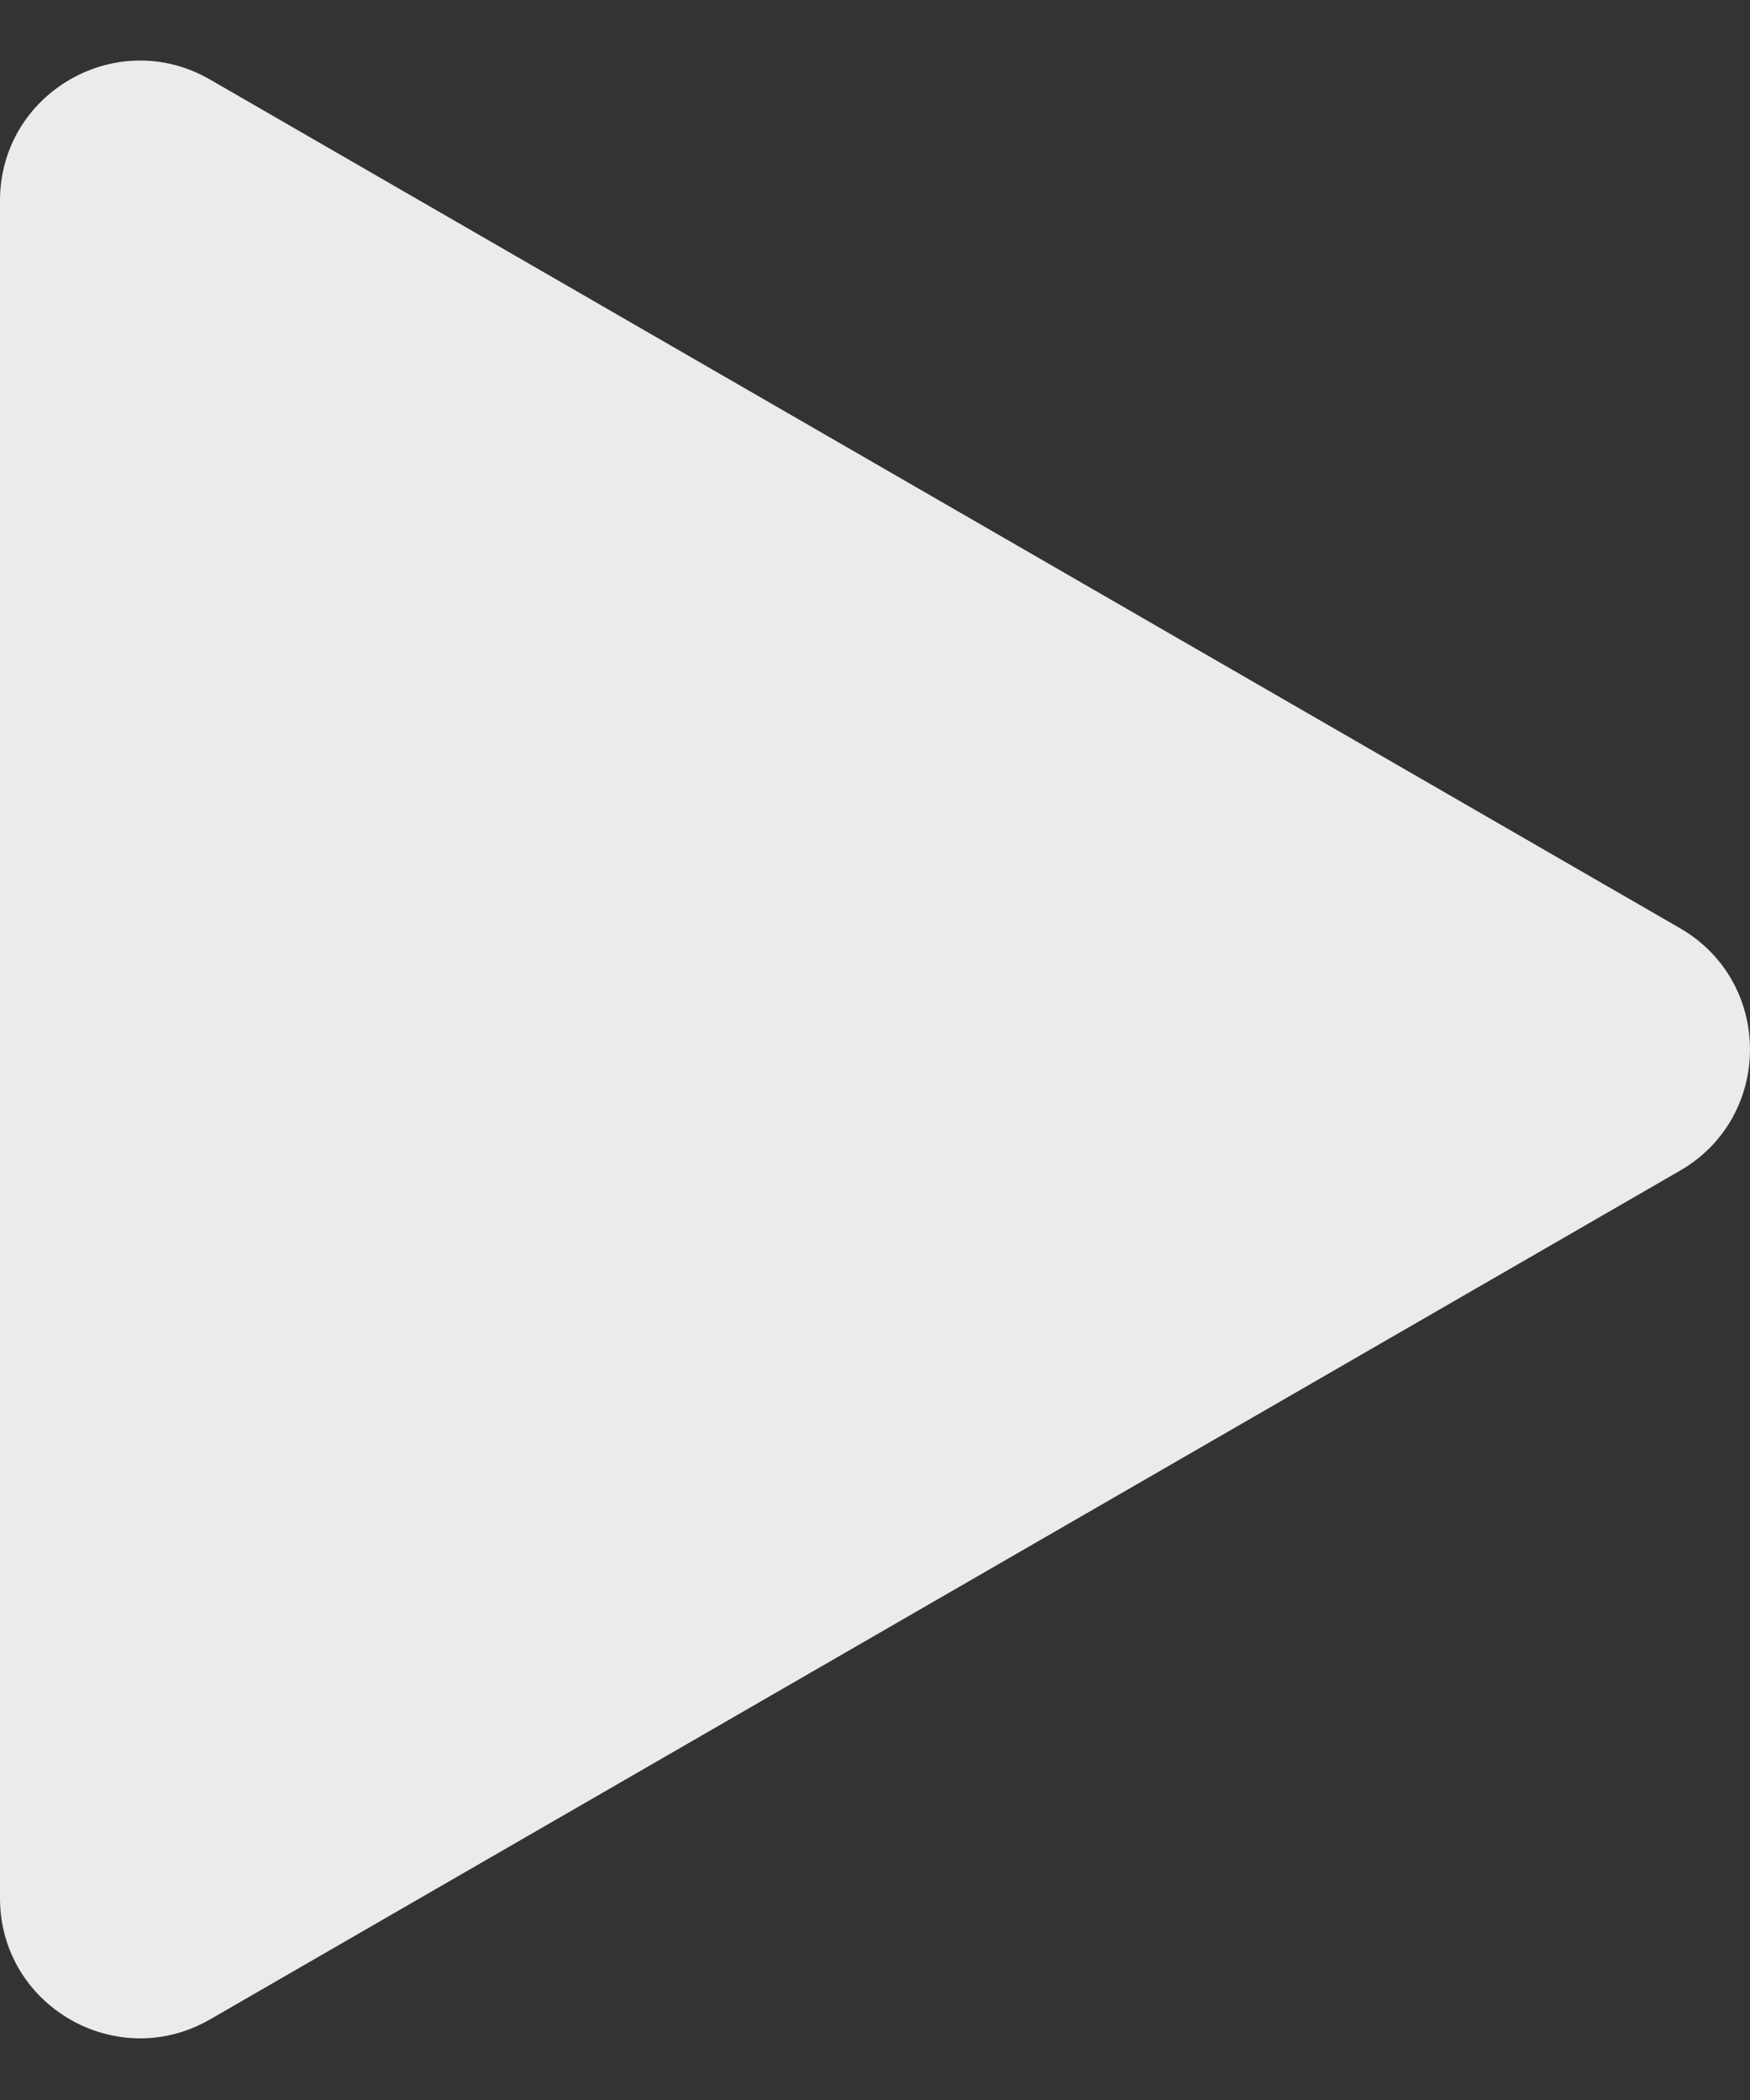 <svg width="25" height="30" viewBox="0 0 25 30" fill="none" xmlns="http://www.w3.org/2000/svg">
<rect x="0" y="0" width="25" height="30" fill="#333333" stroke="none"/>
<path d="M24 13.26C25.333 14.03 25.333 15.954 24 16.724L3 28.849C1.667 29.618 3.77589e-07 28.656 3.59229e-07 27.116L7.00663e-08 2.868C5.17068e-08 1.328 1.667 0.366 3 1.136L24 13.26Z" fill="white" fill-opacity="0.9"/>
</svg>
